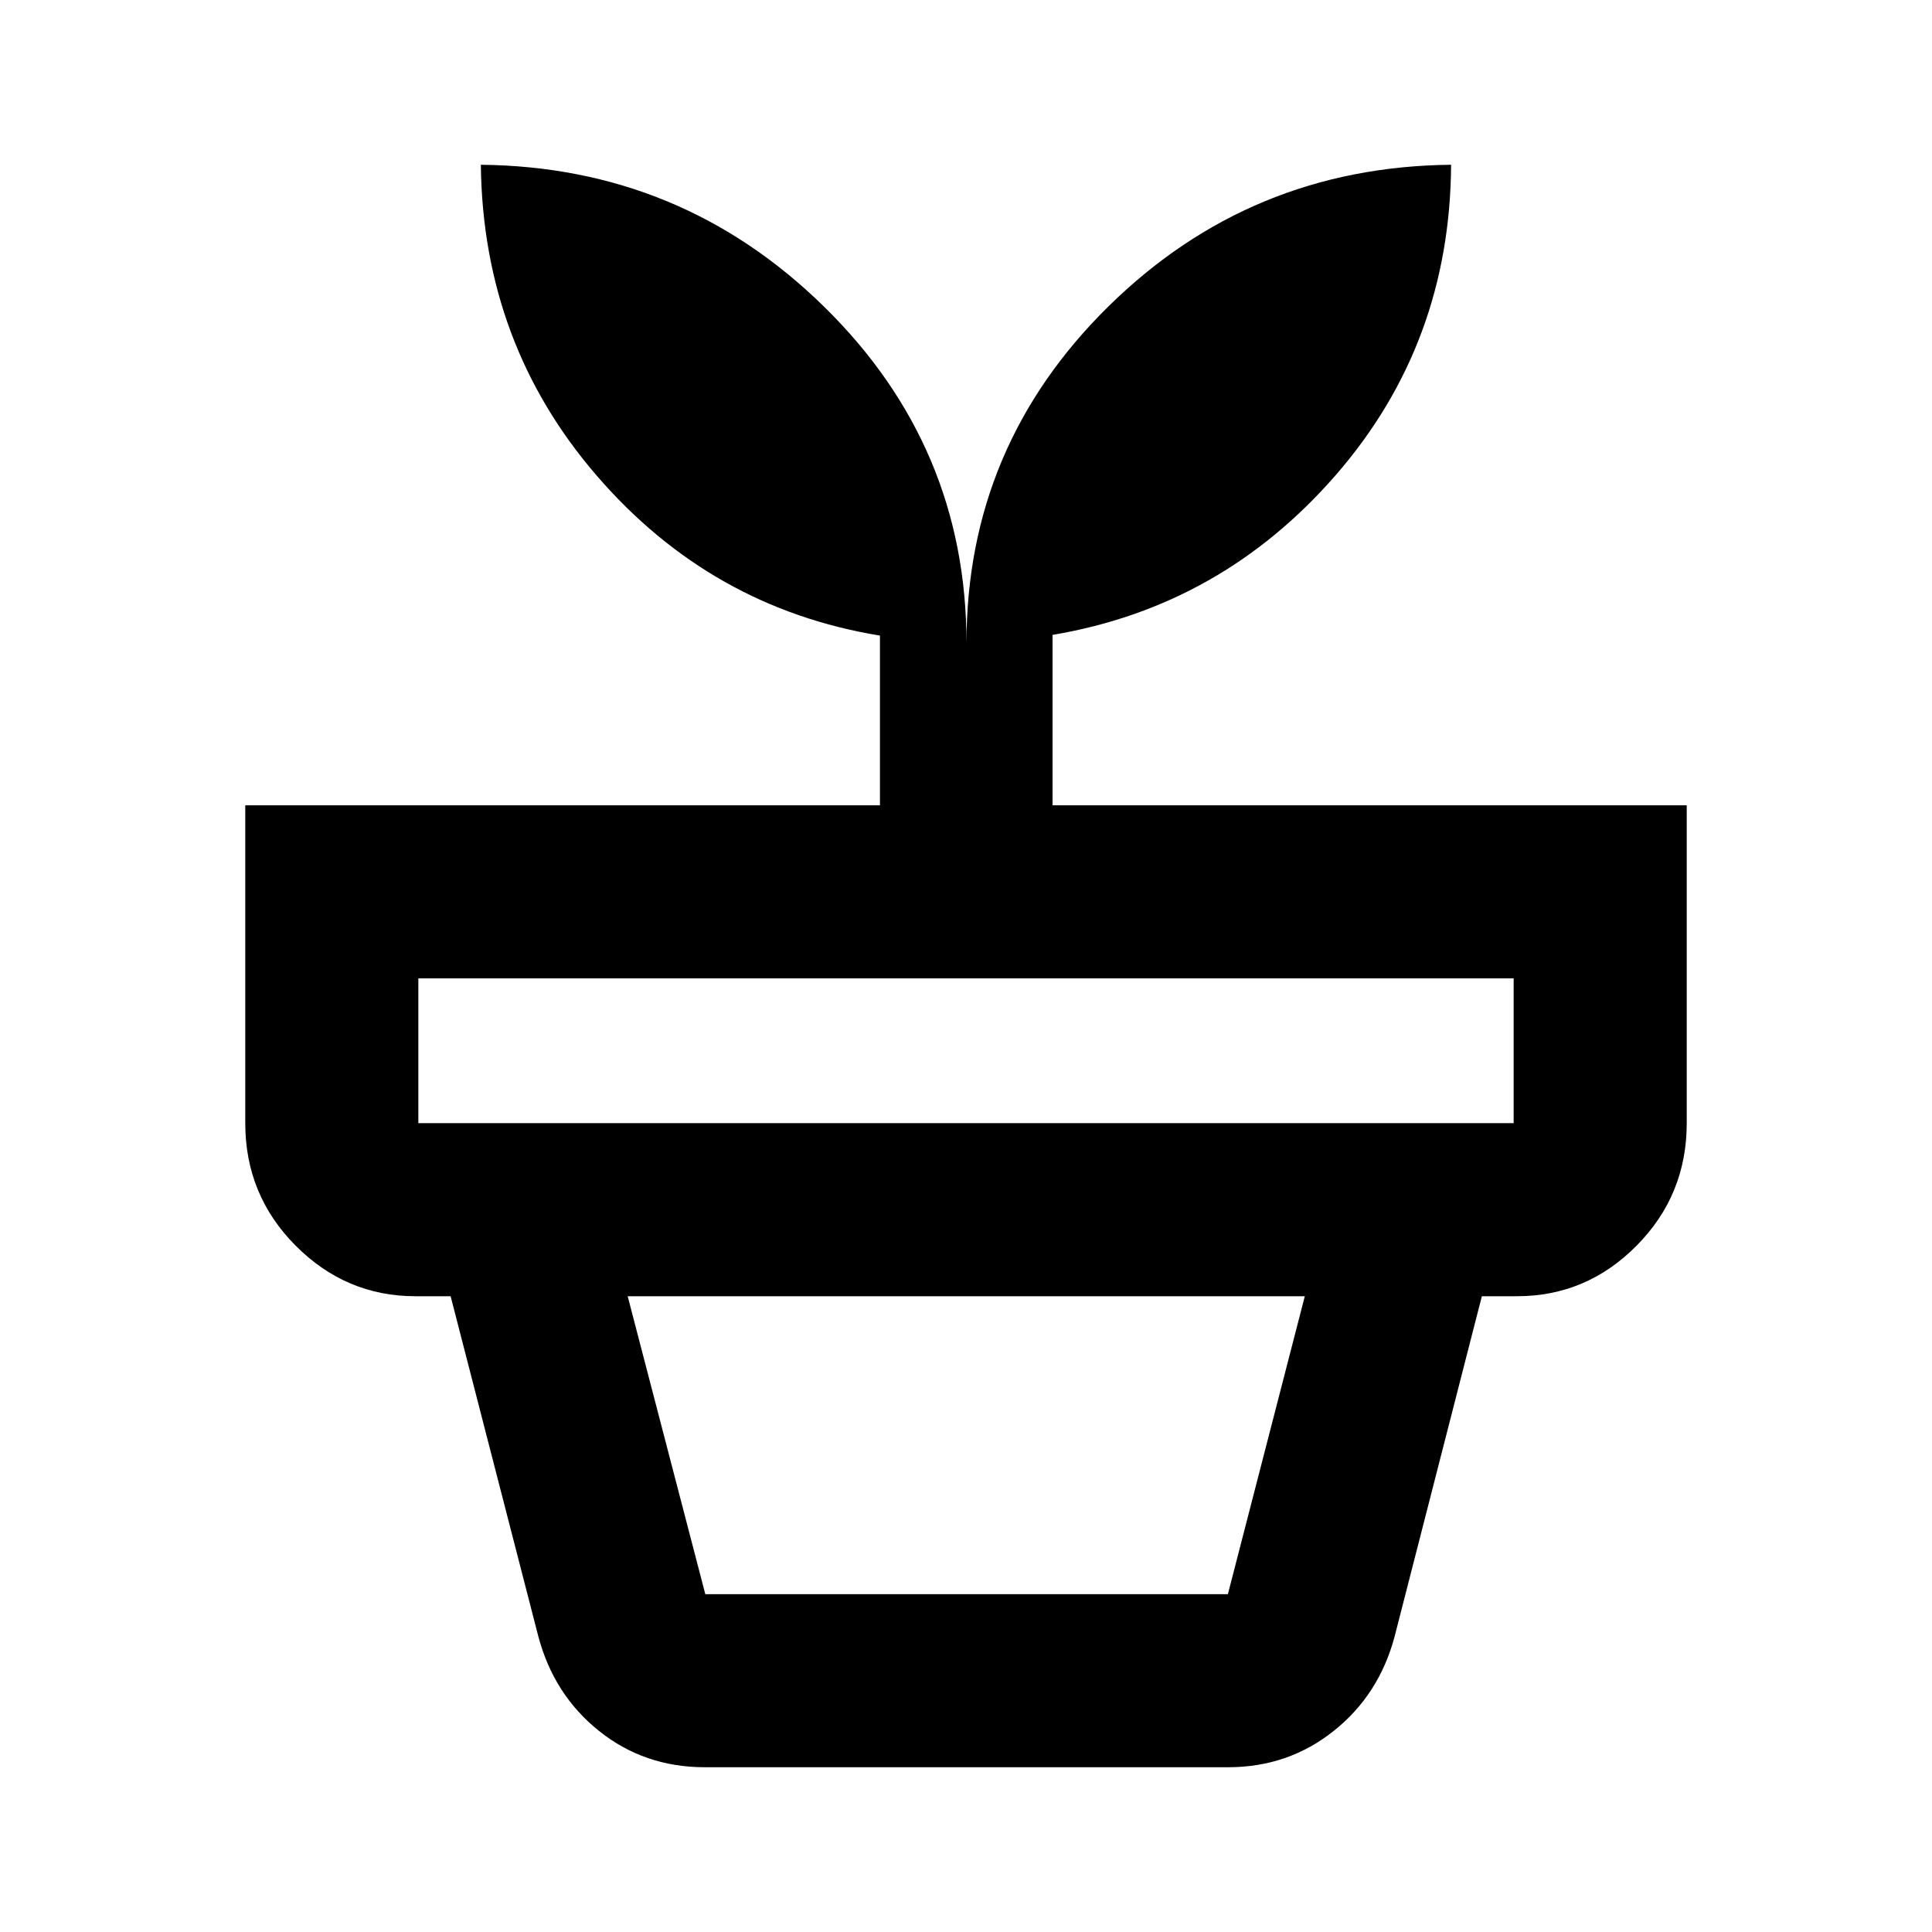 <svg xmlns="http://www.w3.org/2000/svg" height="24" viewBox="0 -960 960 960" width="24"><path d="M350.46-167.87h259.67l38.22-148.04H311.89l38.57 148.04Zm-.24 86q-30.03 0-52.55-18.02-22.52-18.02-30.21-47.11l-43.55-168.91h512.42L693.02-147q-7.69 29.09-30.33 47.11-22.64 18.02-52.43 18.02H350.22ZM207.87-401.91h544.26v-71.94H207.87v71.94Zm272.37-238.48q0-97.89 70.5-167.32 70.5-69.42 170.3-70.42-.5 88.89-57.31 154.2-56.82 65.3-140.73 79.41v84.67h315.13v157.94q0 35.72-24.9 60.86t-59.43 25.14H206.43q-34.52 0-59.54-25.14-25.02-25.14-25.02-60.86v-157.94h315.37v-84.33q-83.91-13.73-140.61-79.33-56.7-65.6-57.7-154.62 99.59 1 170.45 70.42 70.86 69.43 70.86 167.32Z"/></svg>